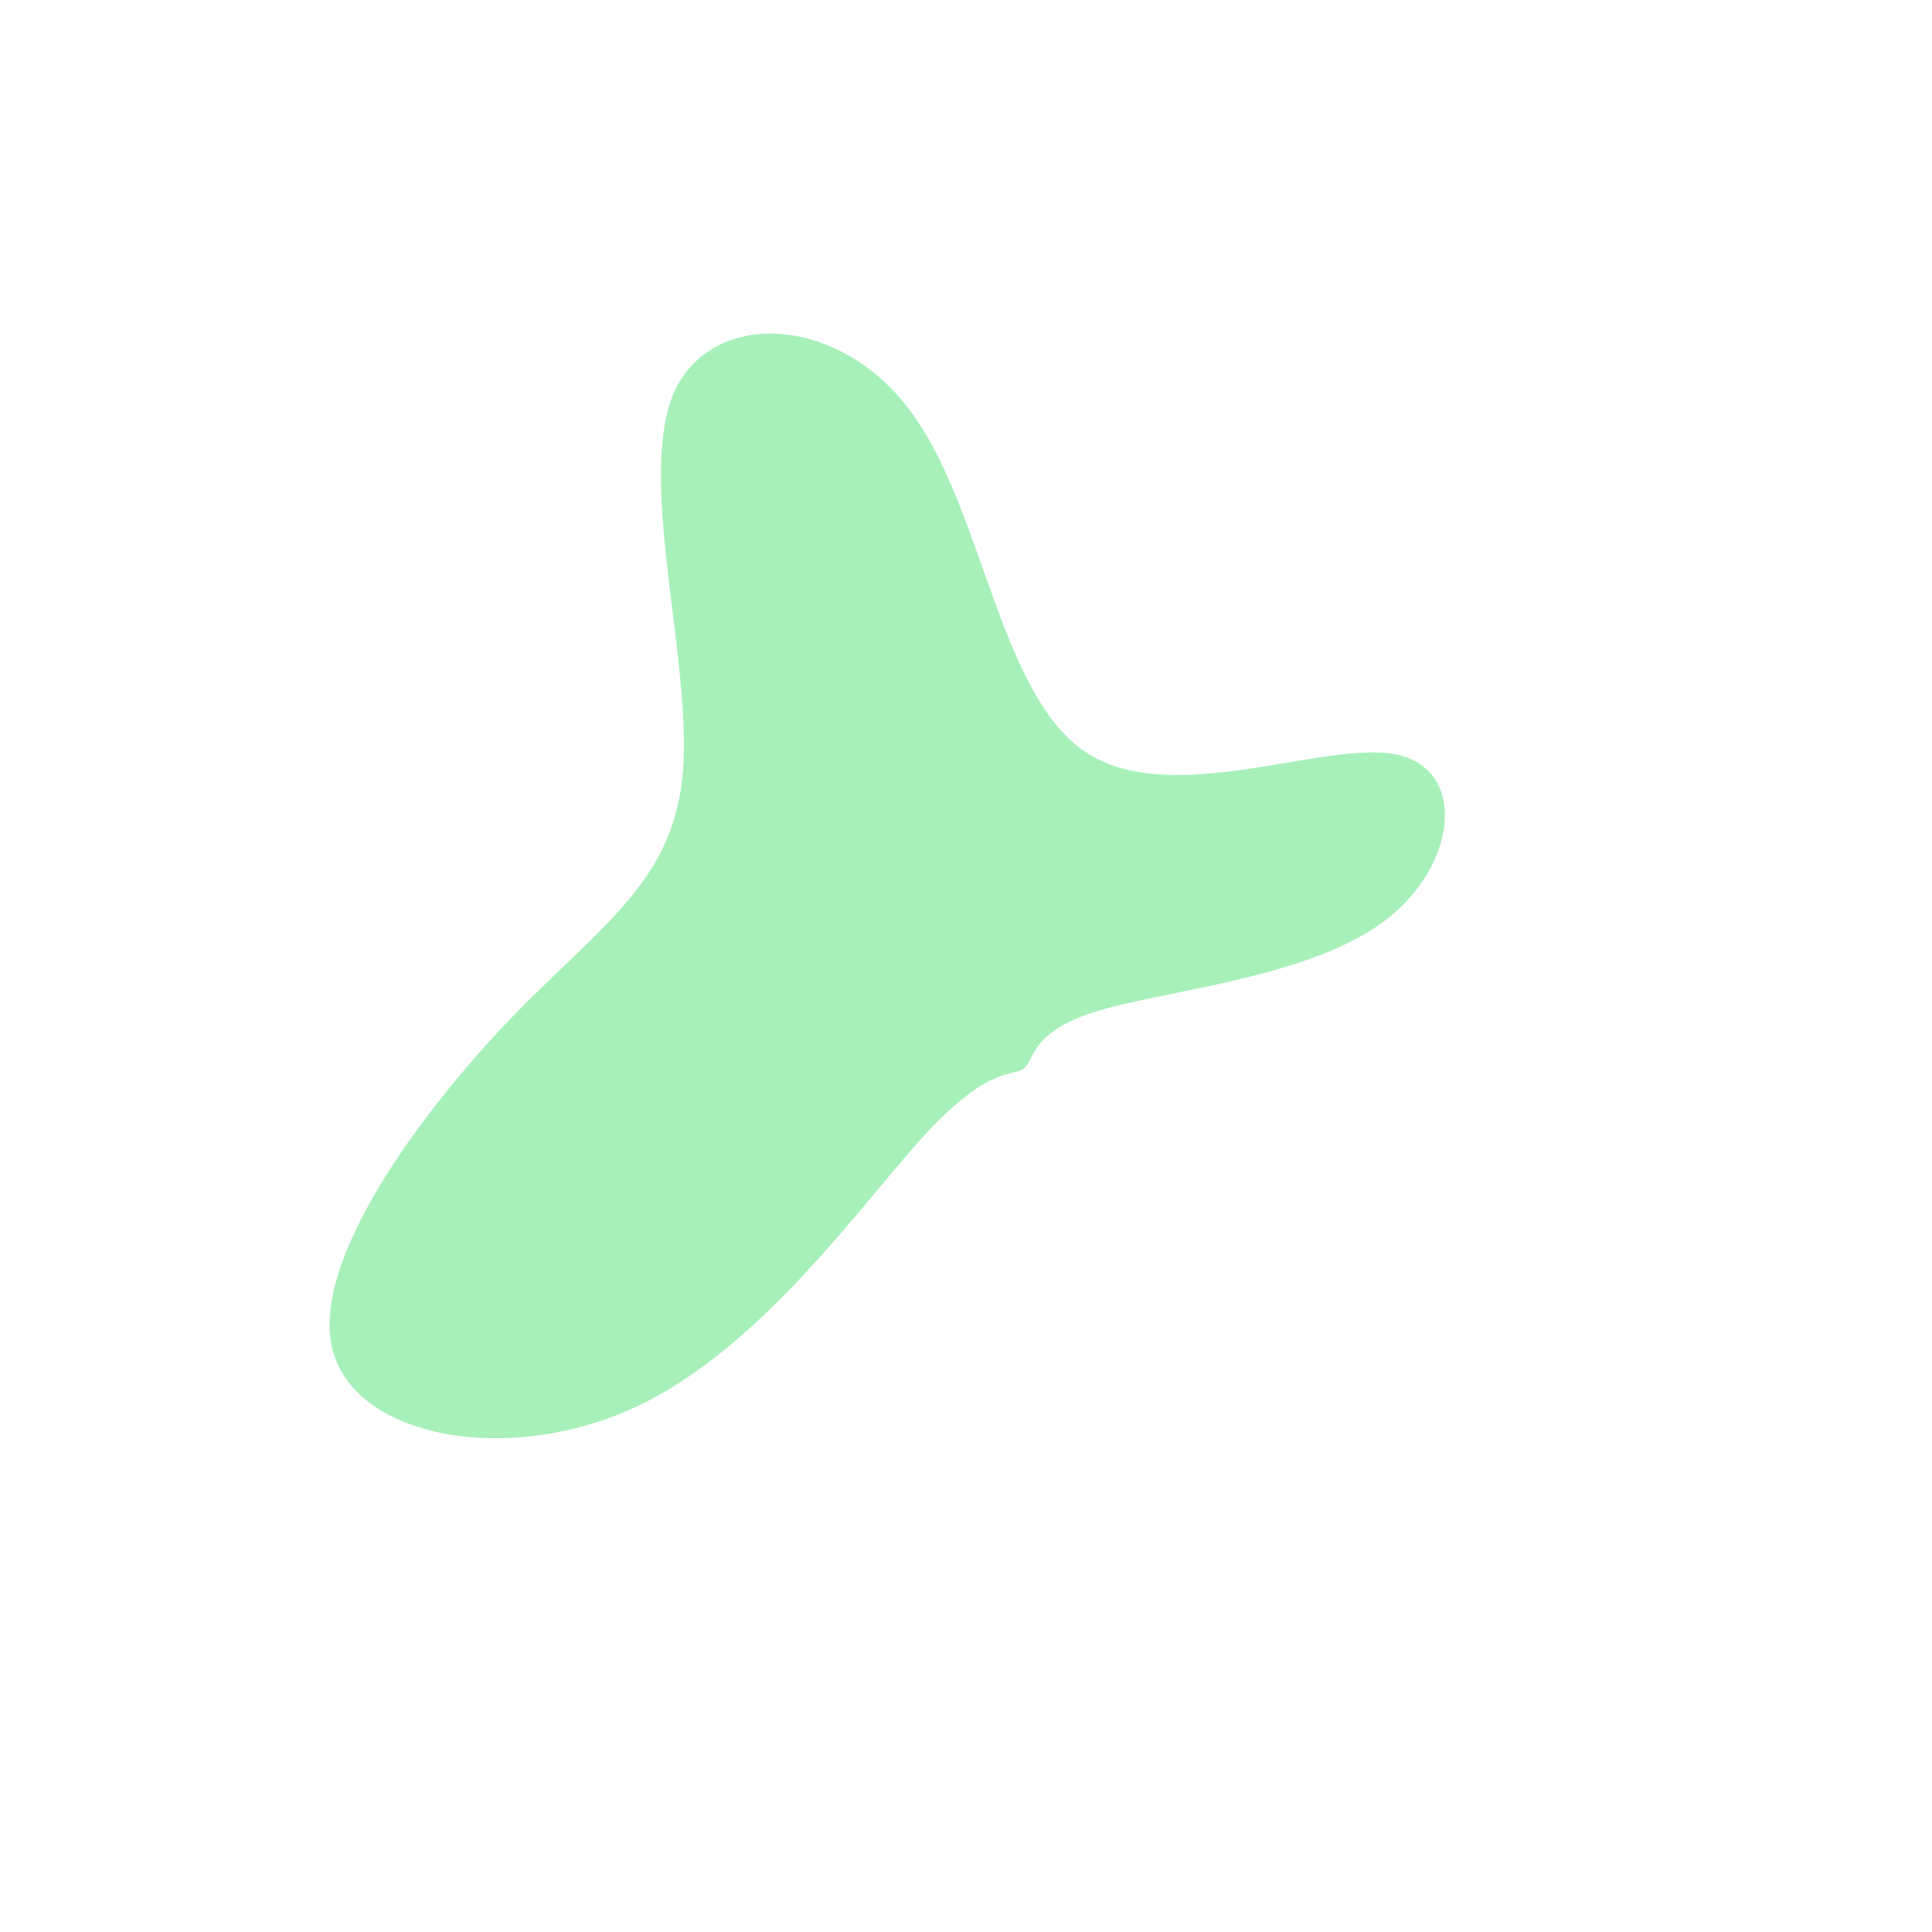 <?xml version="1.0" standalone="no"?>
<svg viewBox="0 0 200 200" xmlns="http://www.w3.org/2000/svg">
  <path fill="#A7F0BA" d="M12.3,-22.2C21.1,-16.2,37.1,-23.4,44.5,-21.9C52,-20.4,50.9,-10.2,43.1,-4.5C35.3,1.2,20.9,2.5,13.8,4.6C6.7,6.7,7.1,9.7,6,10.6C4.9,11.5,2.5,10.2,-4.1,17.3C-10.6,24.3,-21.1,39.6,-34.3,45.7C-47.5,51.8,-63.4,48.8,-65.6,39.6C-67.8,30.5,-56.5,15.2,-47.1,5.4C-37.6,-4.4,-30.2,-8.8,-29.3,-20.2C-28.4,-31.7,-34,-50.2,-30.3,-59.2C-26.5,-68.1,-13.2,-67.5,-5.8,-57.5C1.7,-47.6,3.4,-28.2,12.3,-22.2Z" transform="translate(100 100)" />
</svg>
